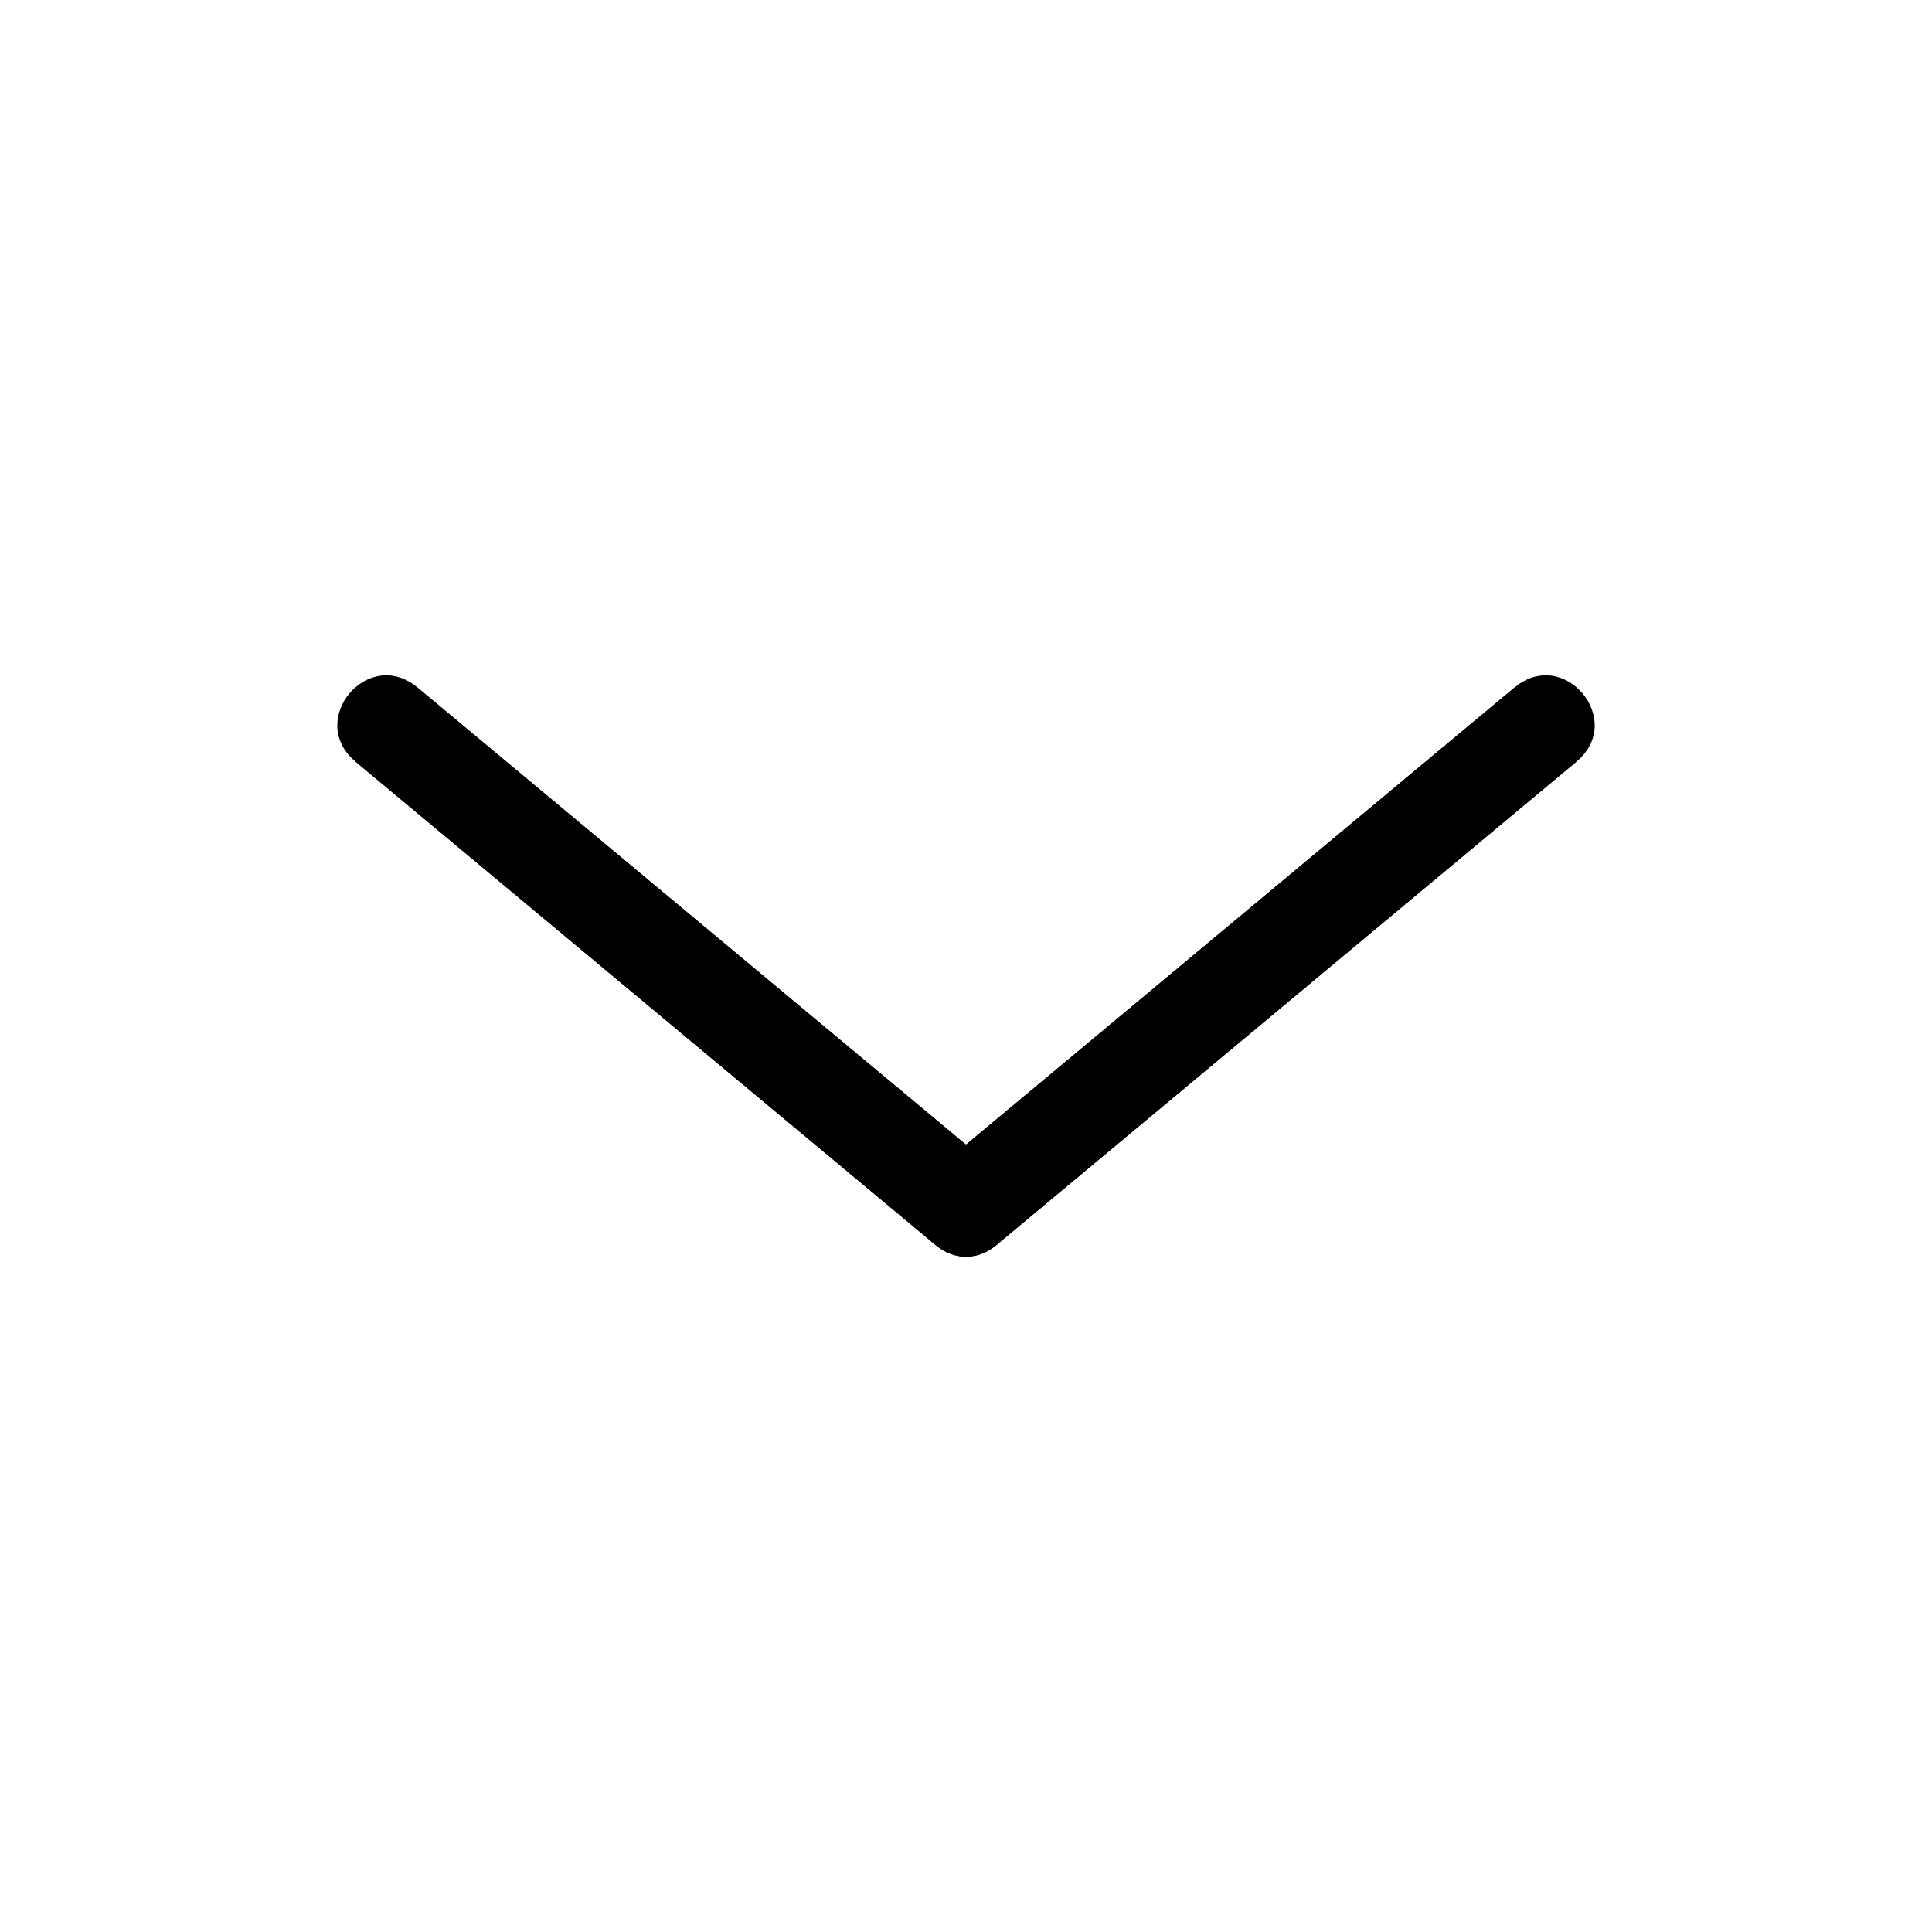 <svg xmlns="http://www.w3.org/2000/svg" width="3em" height="3em" viewBox="0 0 20 20"><g fill="currentColor"><path d="m15.68 7.116l-6 5l.64.768l6-5z"/><path d="m16.32 7.884l-6 5c-.512.427-1.152-.341-.64-.768l6-5c.512-.427 1.152.341.64.768"/><path d="m3.68 7.884l6 5l.64-.768l-6-5z"/><path d="m4.32 7.116l6 5c.512.427-.128 1.195-.64.768l-6-5c-.512-.427.128-1.195.64-.768"/></g></svg>